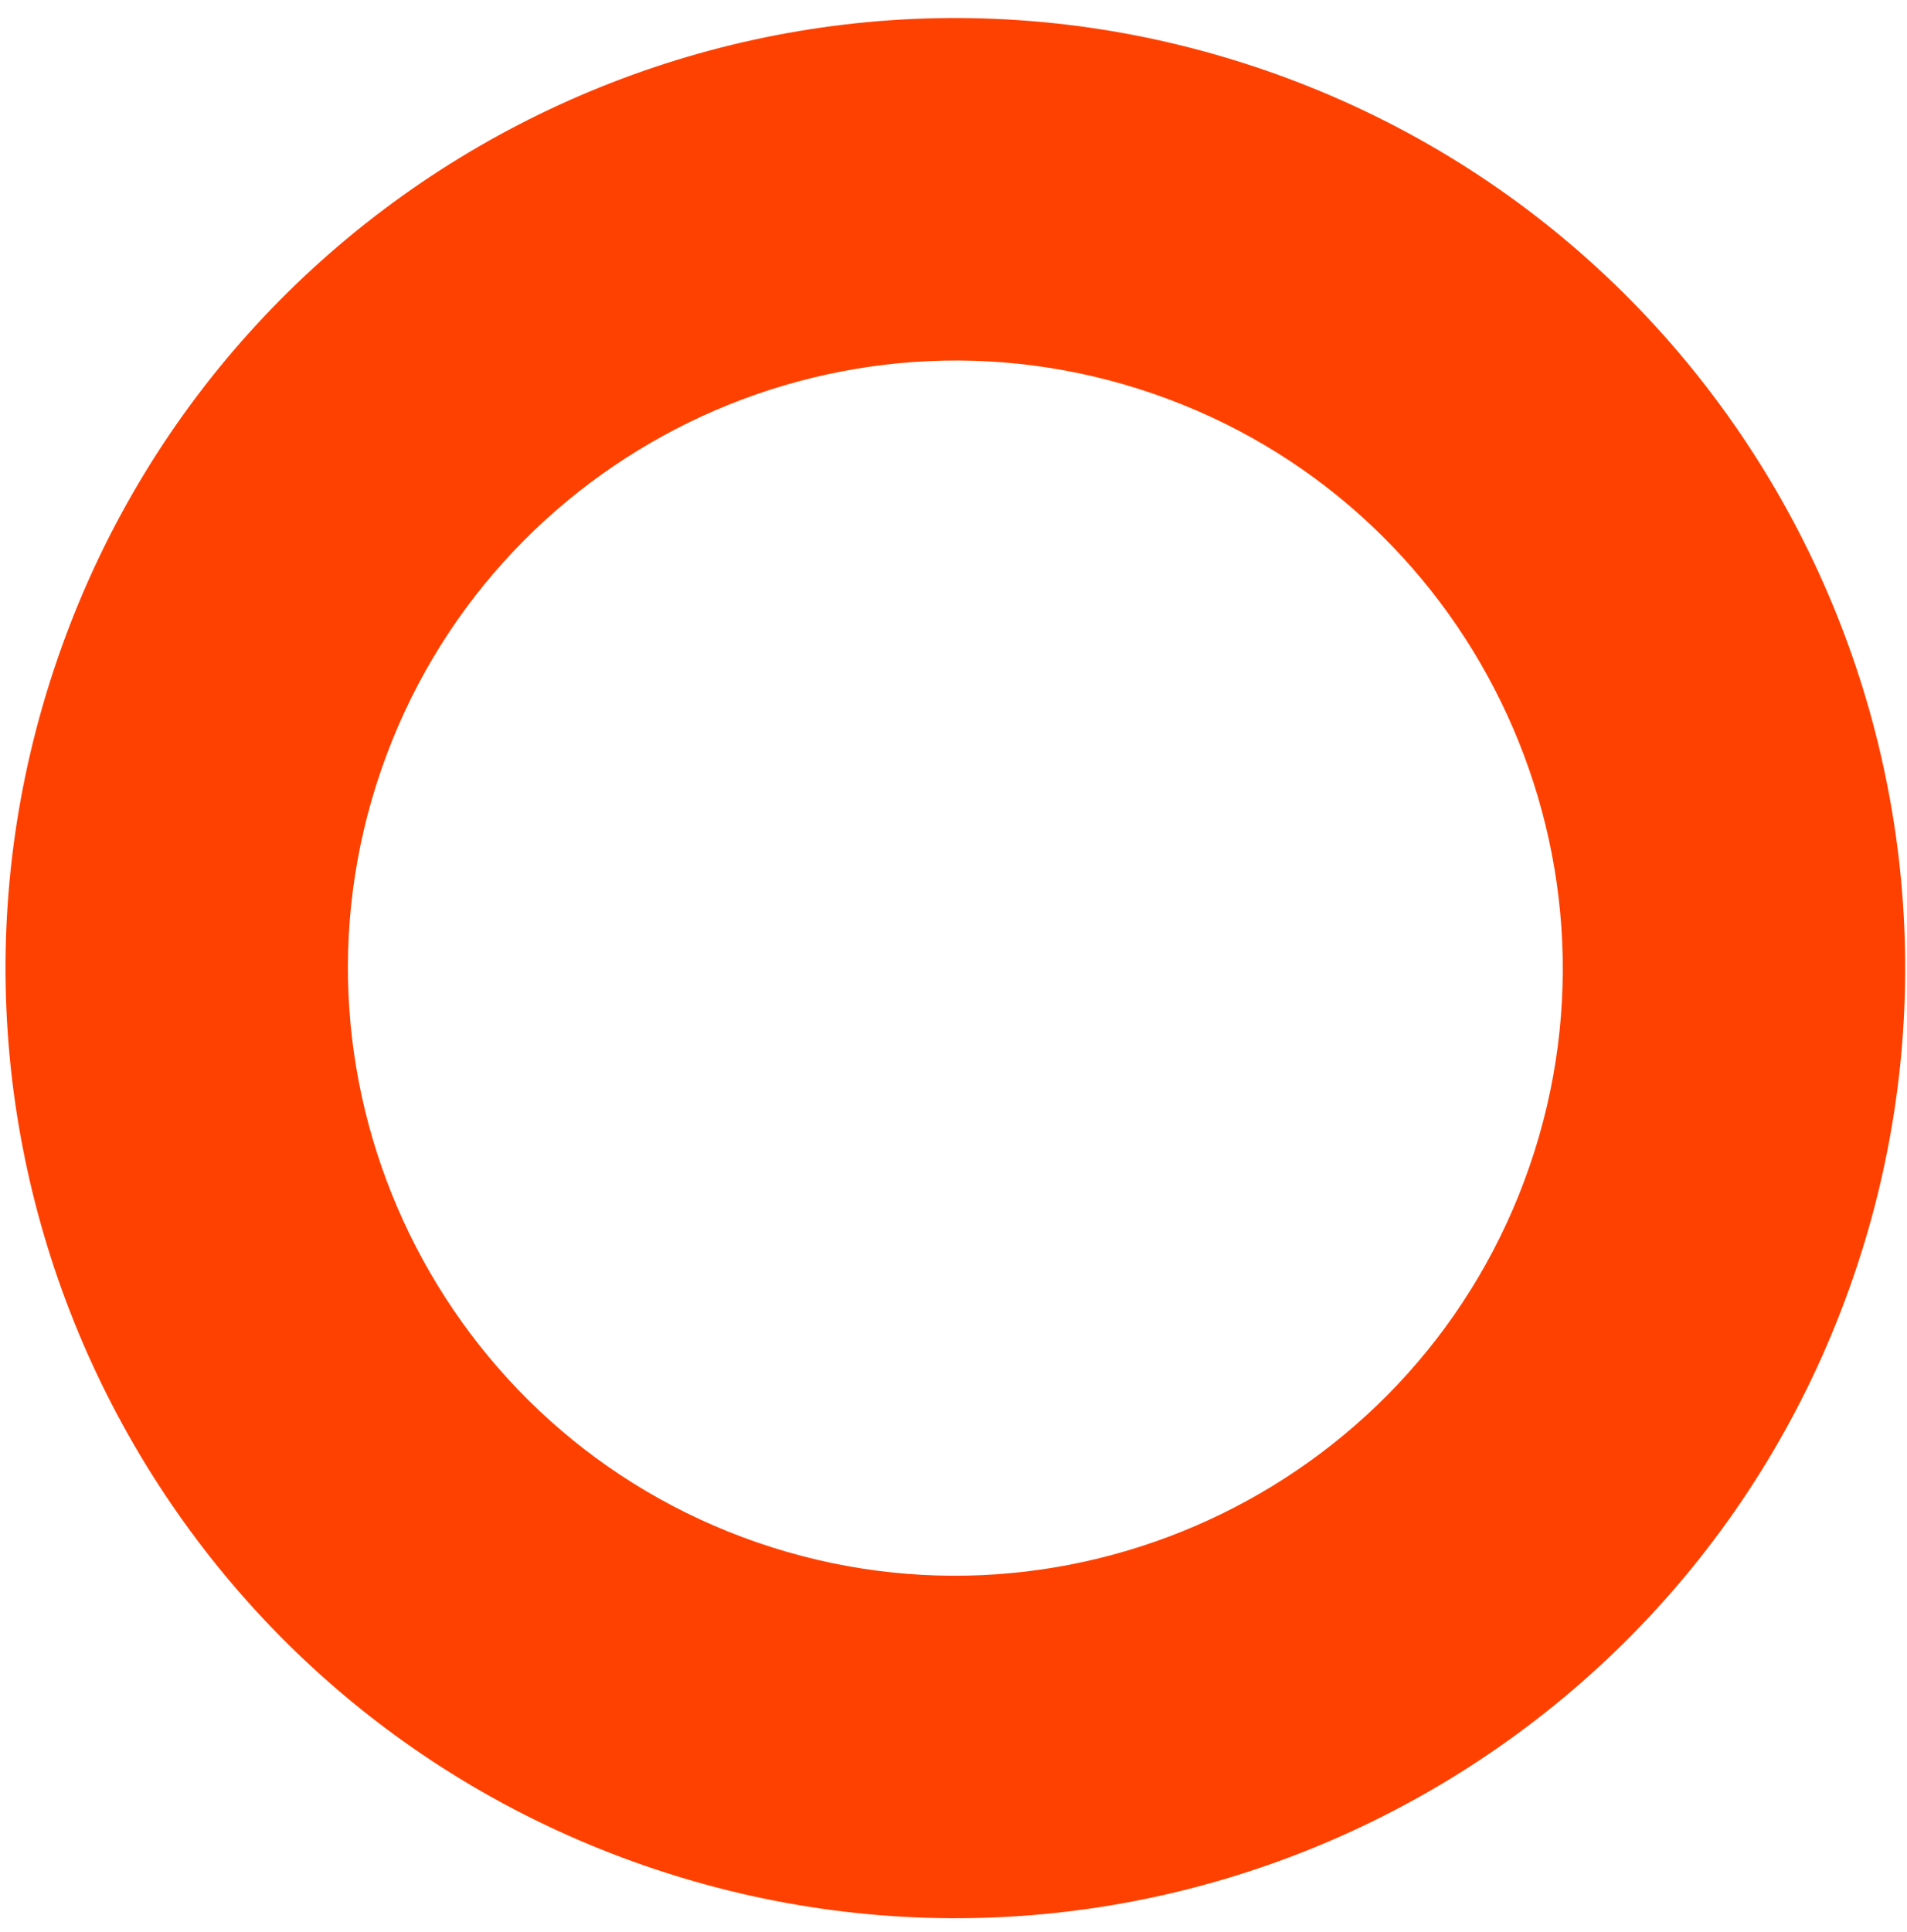 <svg width="78" height="79" viewBox="0 0 78 79" fill="none" xmlns="http://www.w3.org/2000/svg">
<path fill-rule="evenodd" clip-rule="evenodd" d="M51.72 2.863C31.438 -4.12 9.335 6.659 2.352 26.941C-4.632 47.222 6.149 69.325 26.431 76.308C46.713 83.292 68.816 72.512 75.8 52.231C82.783 31.95 72.002 9.847 51.72 2.863ZM47.164 16.097C60.116 20.557 67.026 34.722 62.566 47.674C58.106 60.626 43.94 67.535 30.988 63.075C18.035 58.615 11.126 44.45 15.586 31.498C20.046 18.545 34.211 11.637 47.164 16.097Z" fill="#FF4100"/>
</svg>
